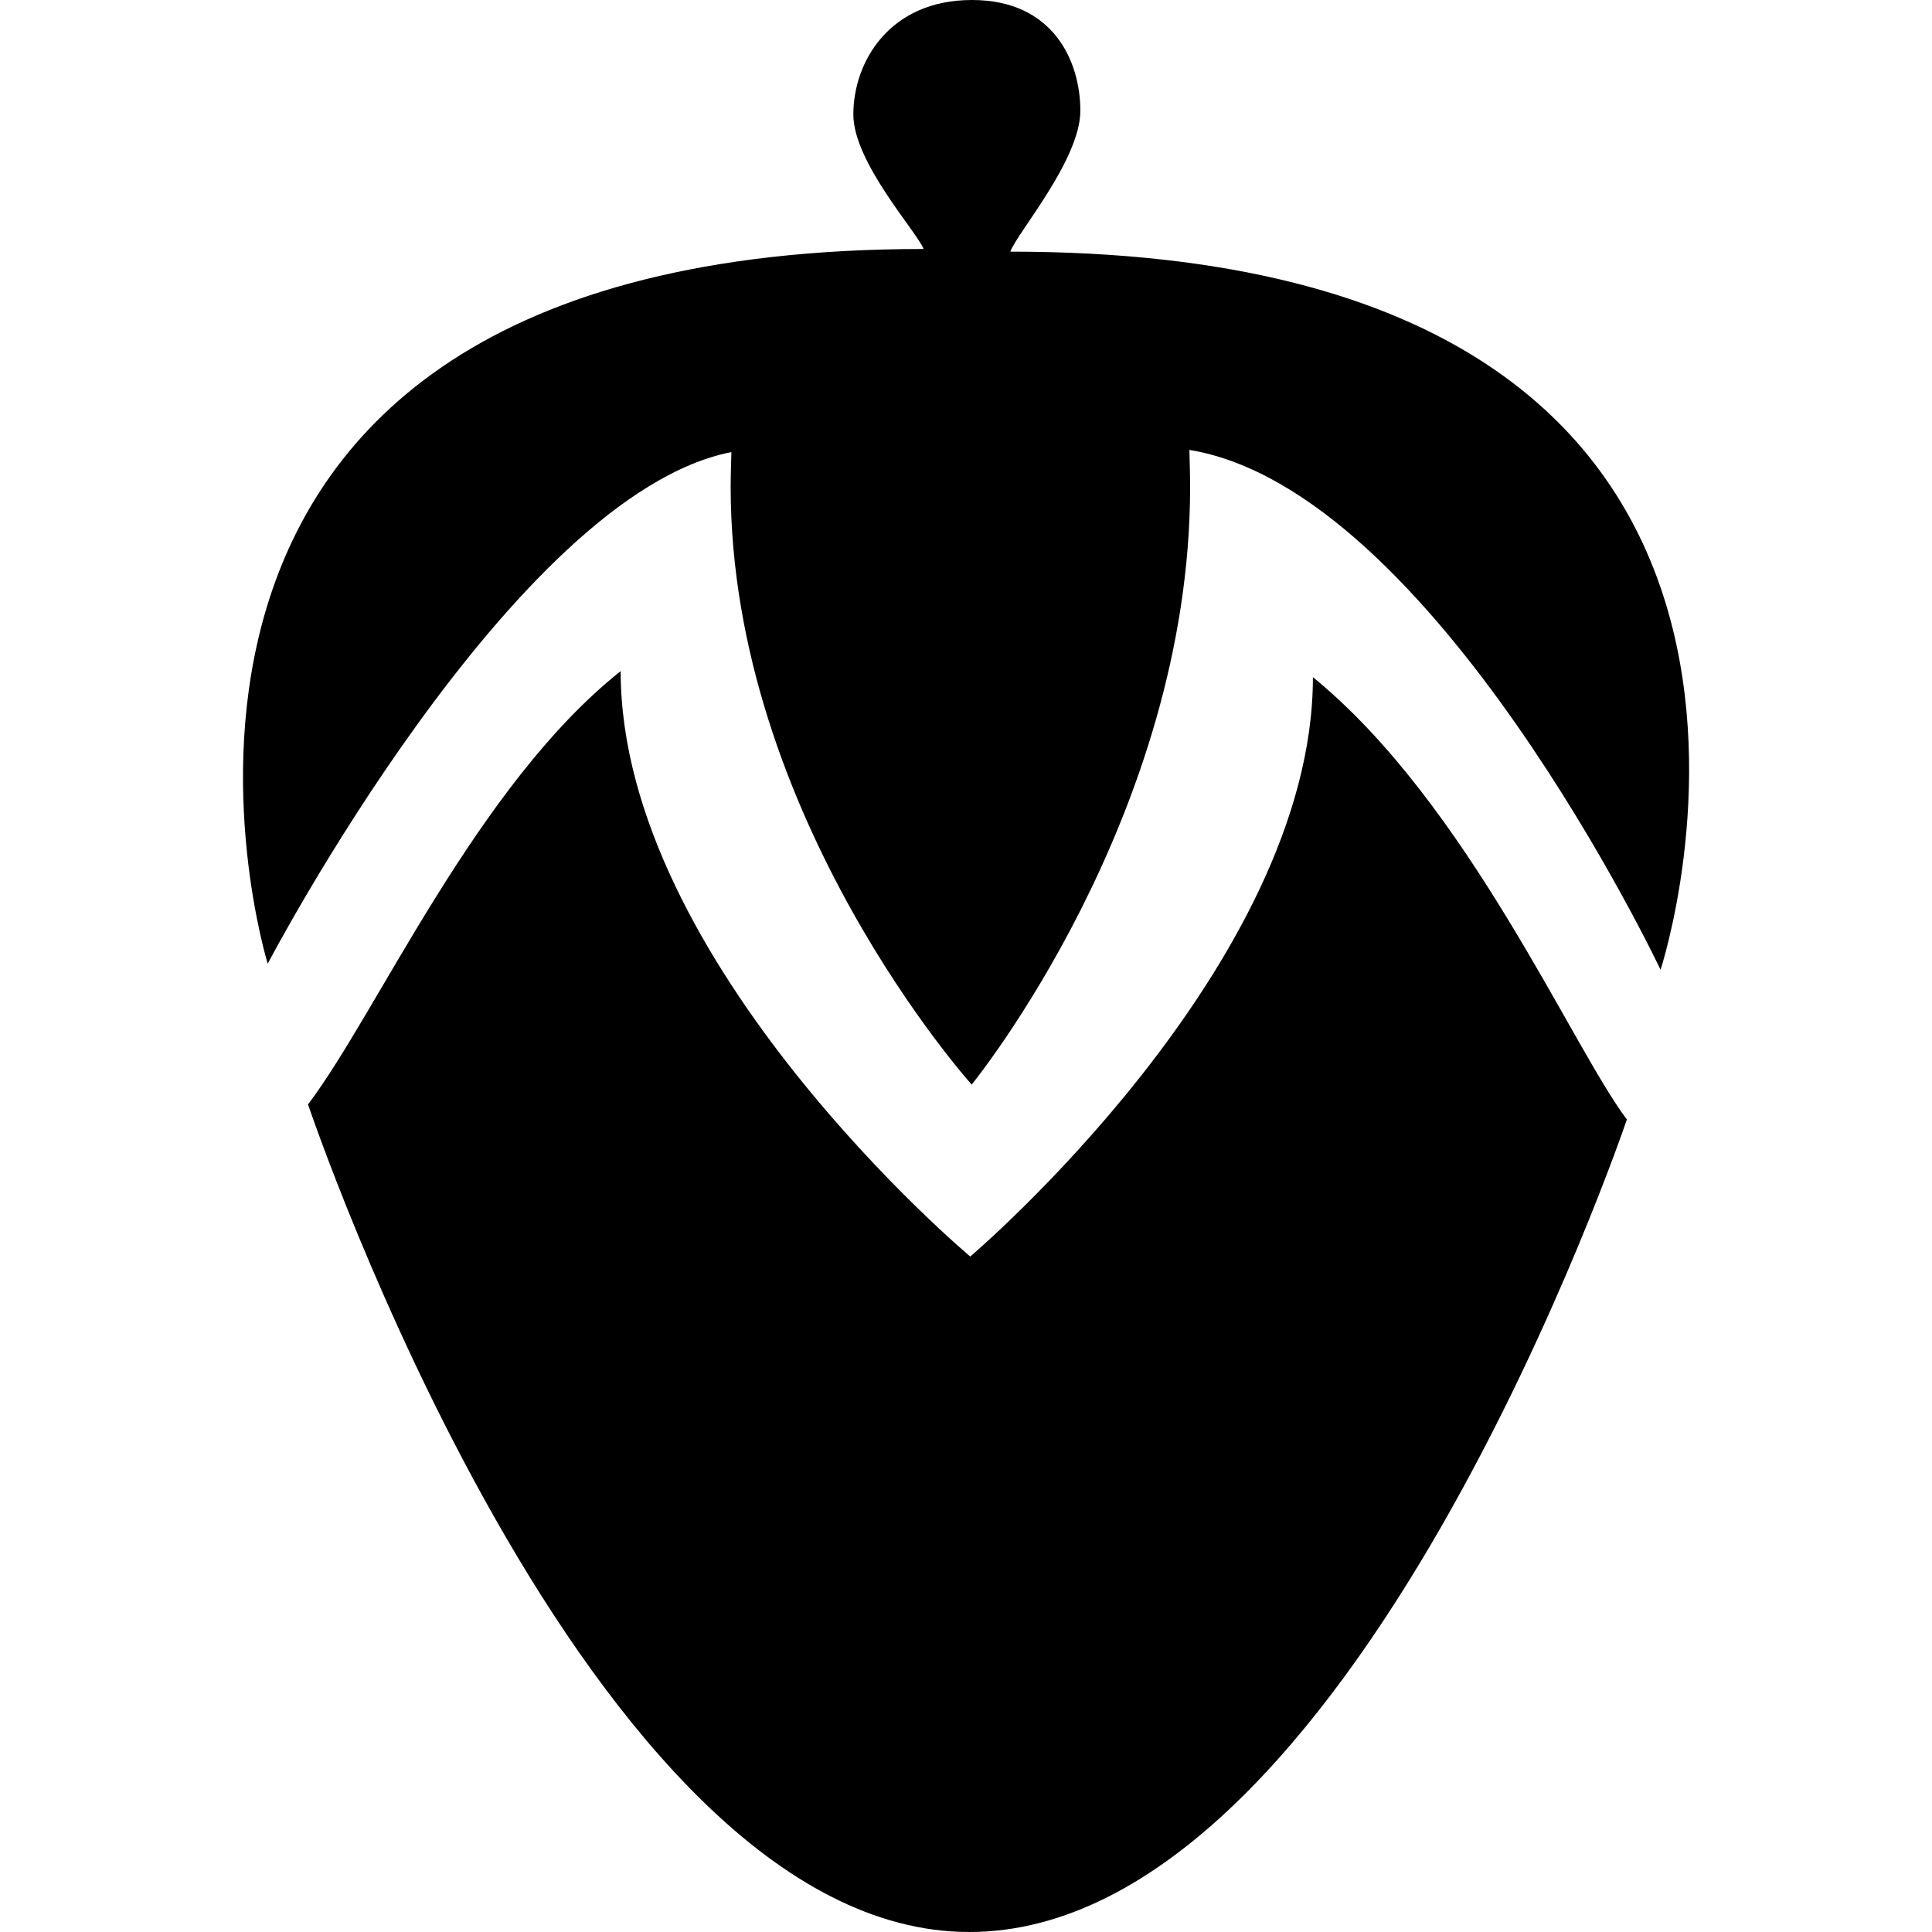 <svg xmlns="http://www.w3.org/2000/svg" width="1em" height="1em" viewBox="0 0 16 16"><g fill="currentColor" fill-rule="evenodd"><path d="M8.367 2.084c.055-.154.58-.761.58-1.167S8.726 0 8.049 0c-.682 0-.982.511-.982.948c0 .396.525.97.582 1.114c-7.258 0-5.432 5.919-5.432 5.919s2.031-3.882 3.84-4.237c-.002.096-.006.191-.006.287c0 2.734 1.996 4.951 1.996 4.951s1.809-2.217 1.809-4.951c0-.103-.004-.203-.006-.305c2.023.331 3.902 4.305 3.902 4.305s1.957-5.947-5.385-5.947"/><path d="M10.873 5.608c0 2.392-2.838 4.798-2.838 4.798S5.14 7.979 5.14 5.558c-1.193.947-2.016 2.833-2.589 3.588c0 0 2.302 6.854 5.476 6.854s5.446-6.729 5.446-6.729c-.455-.601-1.317-2.617-2.6-3.663"/></g></svg>